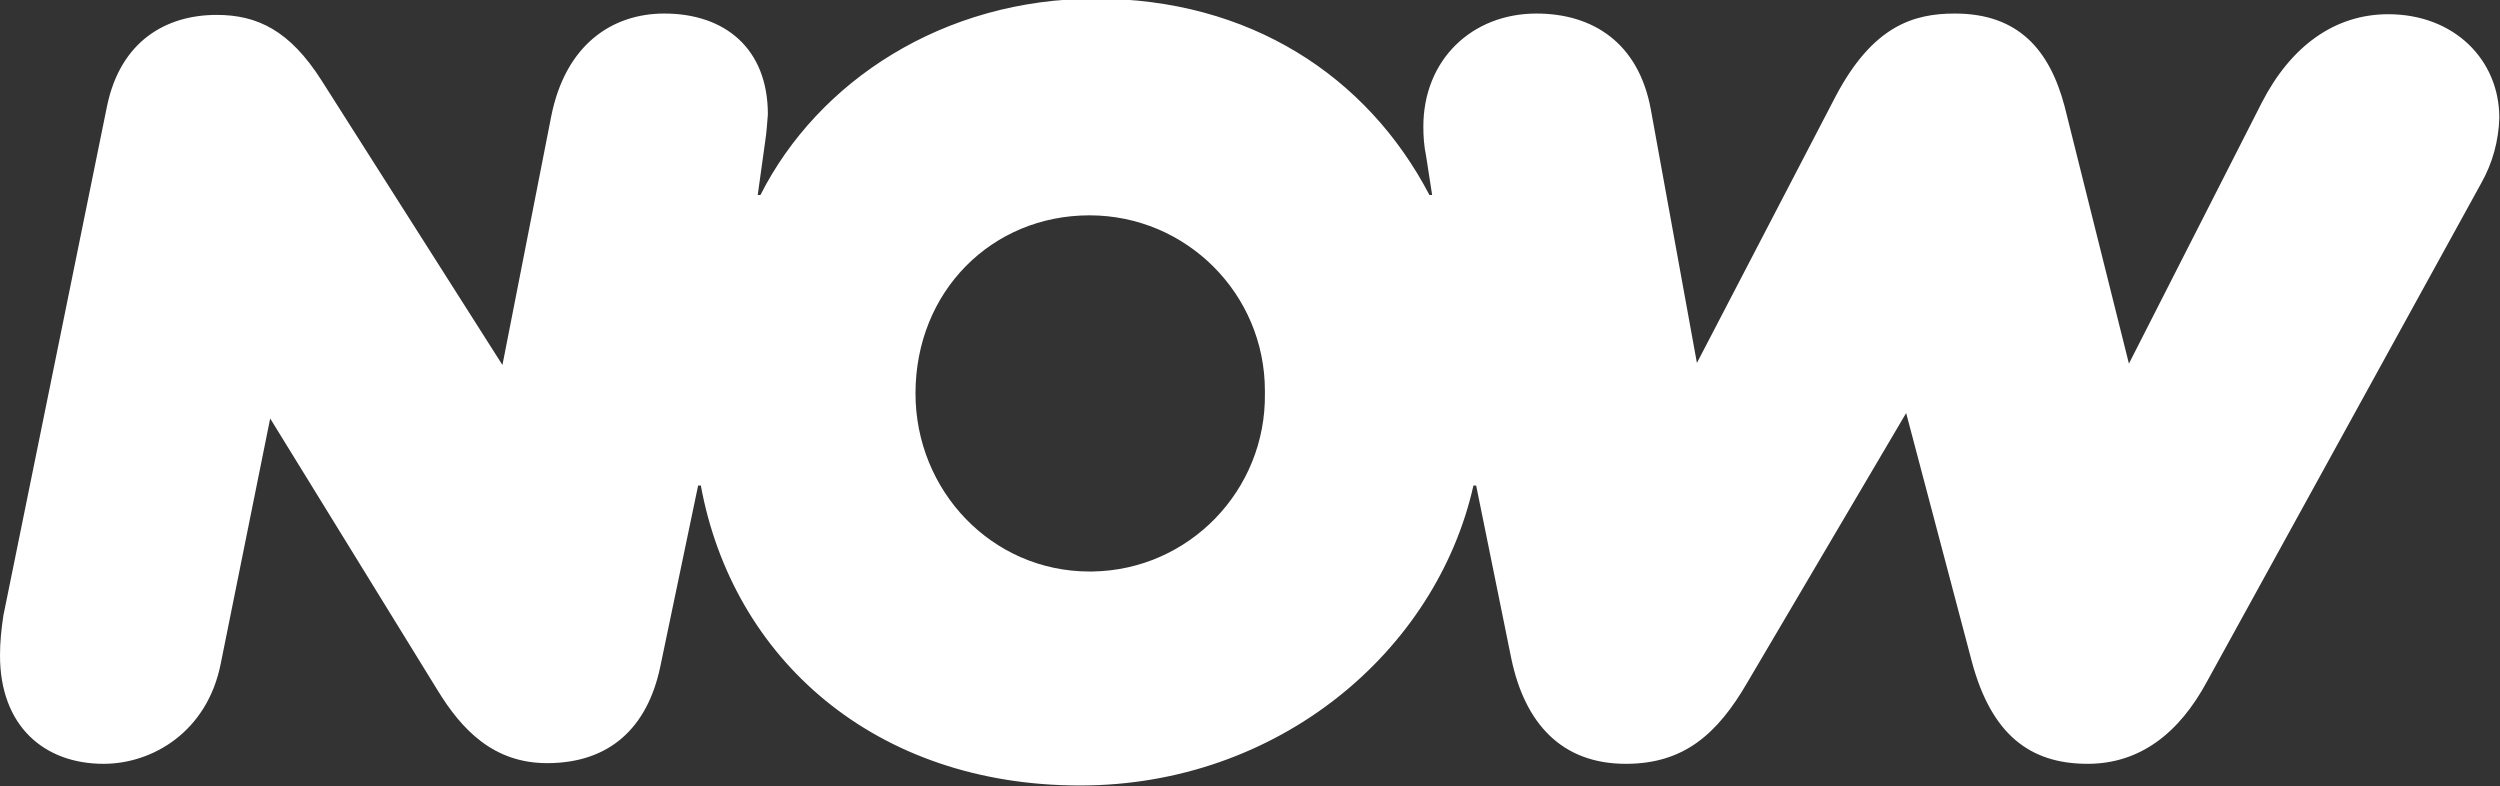 <?xml version="1.0" encoding="utf-8"?>
<!-- Generator: Adobe Illustrator 24.3.0, SVG Export Plug-In . SVG Version: 6.00 Build 0)  -->
<svg version="1.1" id="Now_Logo" xmlns="http://www.w3.org/2000/svg" xmlns:xlink="http://www.w3.org/1999/xlink" x="0px" y="0px"
	 viewBox="0 0 369.2 116.1" style="enable-background:new 0 0 369.2 116.1;" xml:space="preserve">
<rect x="0" y="0" width="369.2" height="116.1" fill="#333333" stroke="none"/>
<style type="text/css">
	.st0{fill:#FFFFFF;}
</style>
<path class="st0" d="M113,20.9c0.2-1.3,0.3-2.7,0.4-4c0-9.7-6.3-14.9-15.3-14.9c-7.7,0-14.6,4.6-16.7,15.2l-7.2,36.7L47.5,11.9
	C42.8,4.5,38,2.2,32,2.2c-7.4,0-14.2,3.8-16.2,13.5L0.5,90.9c-0.3,2-0.5,3.9-0.5,5.9c0,10.4,6.5,16,15.3,16
	c7.2,0,15.3-4.7,17.3-14.8l7.3-36.2l24.7,40.1c3.6,5.9,8.3,10.8,16.2,10.8c9.2,0,14.8-5.2,16.7-14.2l5.6-26.8h0.4
	c4.7,25.6,25.7,44.3,56,44.3c29.3,0,52.6-19.8,58.1-44.3h0.4l5.2,25.6c2,9.5,7.4,15.5,16.9,15.5c8.5,0,13.5-4.3,18-12.1L281.5,61
	l9.7,36.7c2.9,10.8,8.6,15.1,17.1,15.1c7.7,0,13.5-4.5,17.6-12.1l40.5-73.6c1.7-3,2.6-6.3,2.7-9.7c0-8.6-6.7-15.3-16.4-15.3
	c-7.9,0-14.4,4.7-18.7,13.1l-19.6,38.5l-9.5-38c-2.2-8.3-6.8-13.7-16.2-13.7c-6.1,0-12.1,1.8-17.6,12.2l-20.5,39.4l-6.8-37.4
	c-1.8-9.9-8.6-14.2-16.9-14.2c-9.5,0-16.7,6.8-16.7,16.7c0,1.4,0.1,2.9,0.4,4.3l0.9,5.8h-0.4c-9.2-17.6-26.6-29-49.3-29
	c-22.5,0-41,12.2-49.5,29h-0.4L113,20.9L113,20.9z M160.9,84.4c-14.4,0-25.7-11.9-25.7-26.3c0-15.1,11.3-26.3,25.7-26.3
	c14.3,0,25.9,11.6,25.9,25.9c0,0.1,0,0.3,0,0.4c0.2,14.3-11.2,26.1-25.5,26.3C161.2,84.4,161.1,84.4,160.9,84.4z"/>
</svg>

